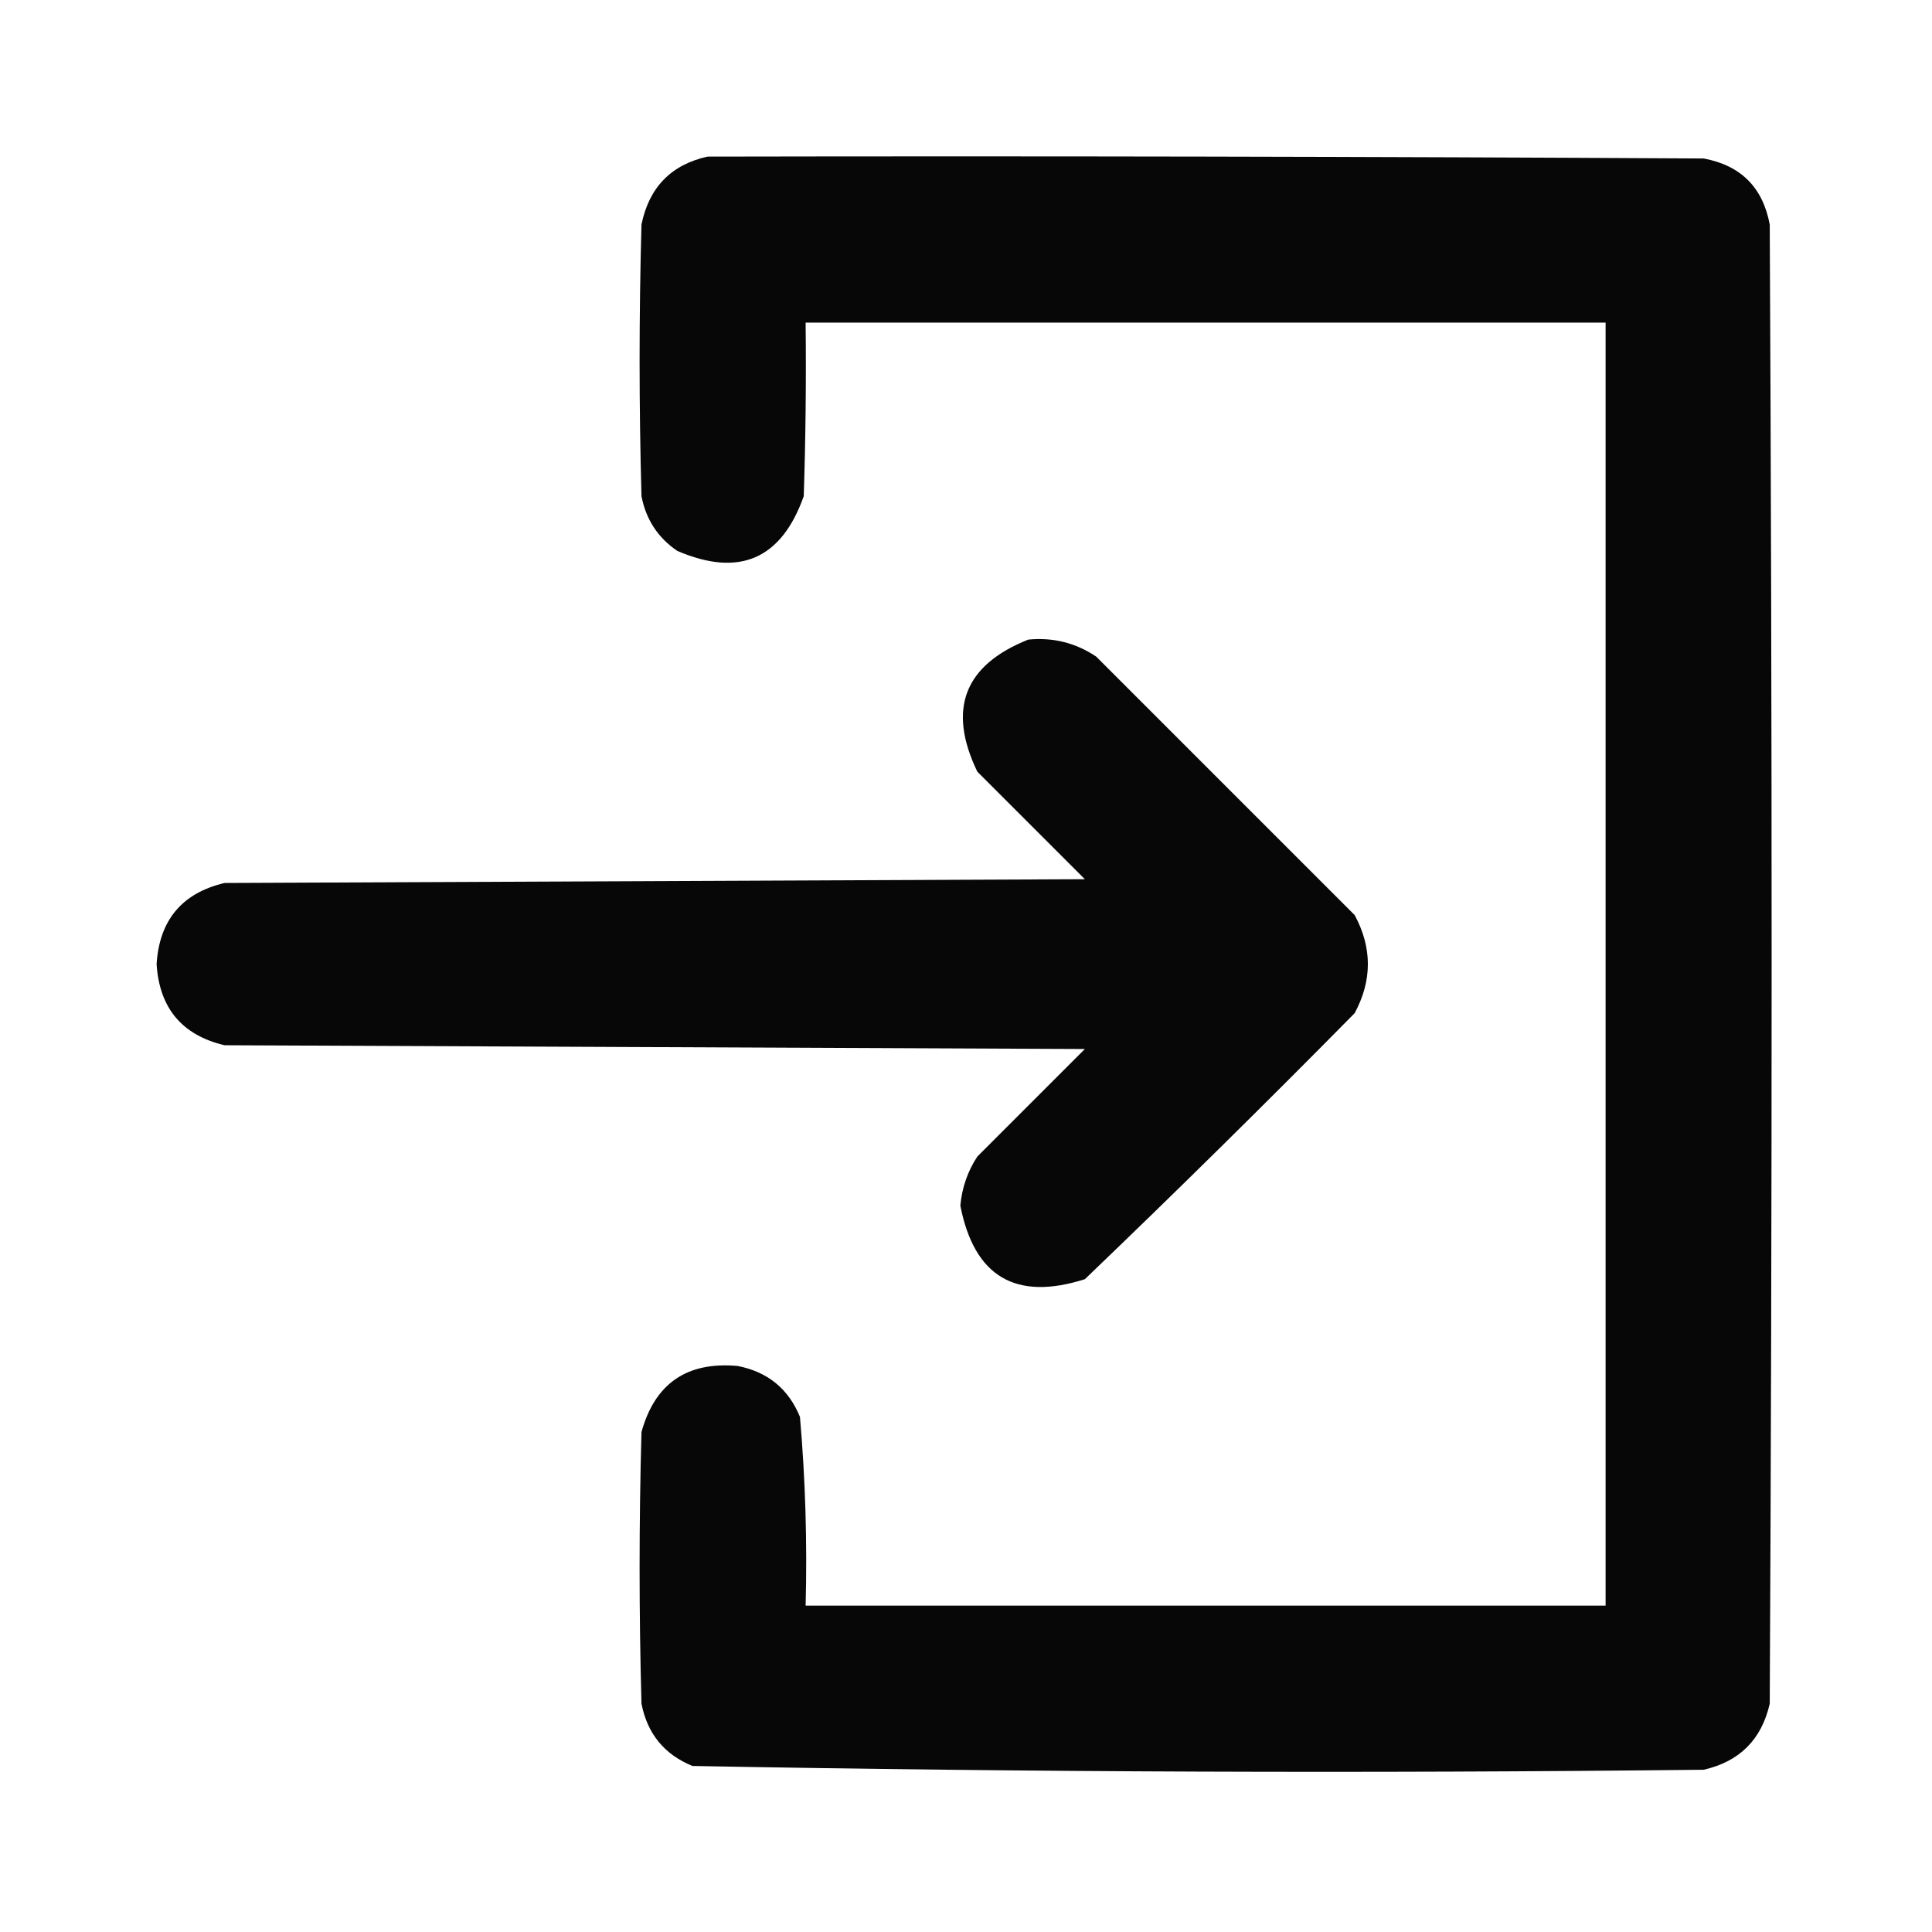 <?xml version="1.0" encoding="UTF-8"?>
<!DOCTYPE svg PUBLIC "-//W3C//DTD SVG 1.1//EN" "http://www.w3.org/Graphics/SVG/1.1/DTD/svg11.dtd">
<svg xmlns="http://www.w3.org/2000/svg" version="1.1" width="512px" height="512px" style="shape-rendering:geometricPrecision; text-rendering:geometricPrecision; image-rendering:optimizeQuality; fill-rule:evenodd; clip-rule:evenodd" xmlns:xlink="http://www.w3.org/1999/xlink">
<g><path style="opacity:0.969" fill="#000000" d="M 187.5,41.5 C 275.501,41.333 363.501,41.5 451.5,42C 461.333,43.833 467.167,49.667 469,59.5C 469.667,190.167 469.667,320.833 469,451.5C 466.833,461 461,466.833 451.5,469C 362.123,469.99 272.79,469.656 183.5,468C 176.053,464.952 171.553,459.452 170,451.5C 169.333,427.5 169.333,403.5 170,379.5C 173.57,366.611 182.07,360.777 195.5,362C 203.452,363.553 208.952,368.053 212,375.5C 213.441,392.11 213.941,408.777 213.5,425.5C 284.167,425.5 354.833,425.5 425.5,425.5C 425.5,312.167 425.5,198.833 425.5,85.5C 354.833,85.5 284.167,85.5 213.5,85.5C 213.667,100.837 213.5,116.17 213,131.5C 207.068,148.213 195.901,153.046 179.5,146C 174.364,142.517 171.197,137.684 170,131.5C 169.333,107.5 169.333,83.5 170,59.5C 172.014,49.654 177.847,43.654 187.5,41.5 Z"/></g>
<g><path style="opacity:0.971" fill="#000000" d="M 272.5,169.5 C 279.069,168.859 285.069,170.359 290.5,174C 313.333,196.833 336.167,219.667 359,242.5C 363.667,251.167 363.667,259.833 359,268.5C 335.472,292.362 311.639,315.862 287.5,339C 269.173,344.838 258.173,338.338 254.5,319.5C 254.932,314.76 256.432,310.426 259,306.5C 268.5,297 278,287.5 287.5,278C 211.5,277.667 135.5,277.333 59.5,277C 48.233,274.324 42.233,267.157 41.5,255.5C 42.233,243.843 48.233,236.676 59.5,234C 135.5,233.667 211.5,233.333 287.5,233C 278,223.5 268.5,214 259,204.5C 251.02,187.933 255.52,176.267 272.5,169.5 Z"/></g>
</svg>
